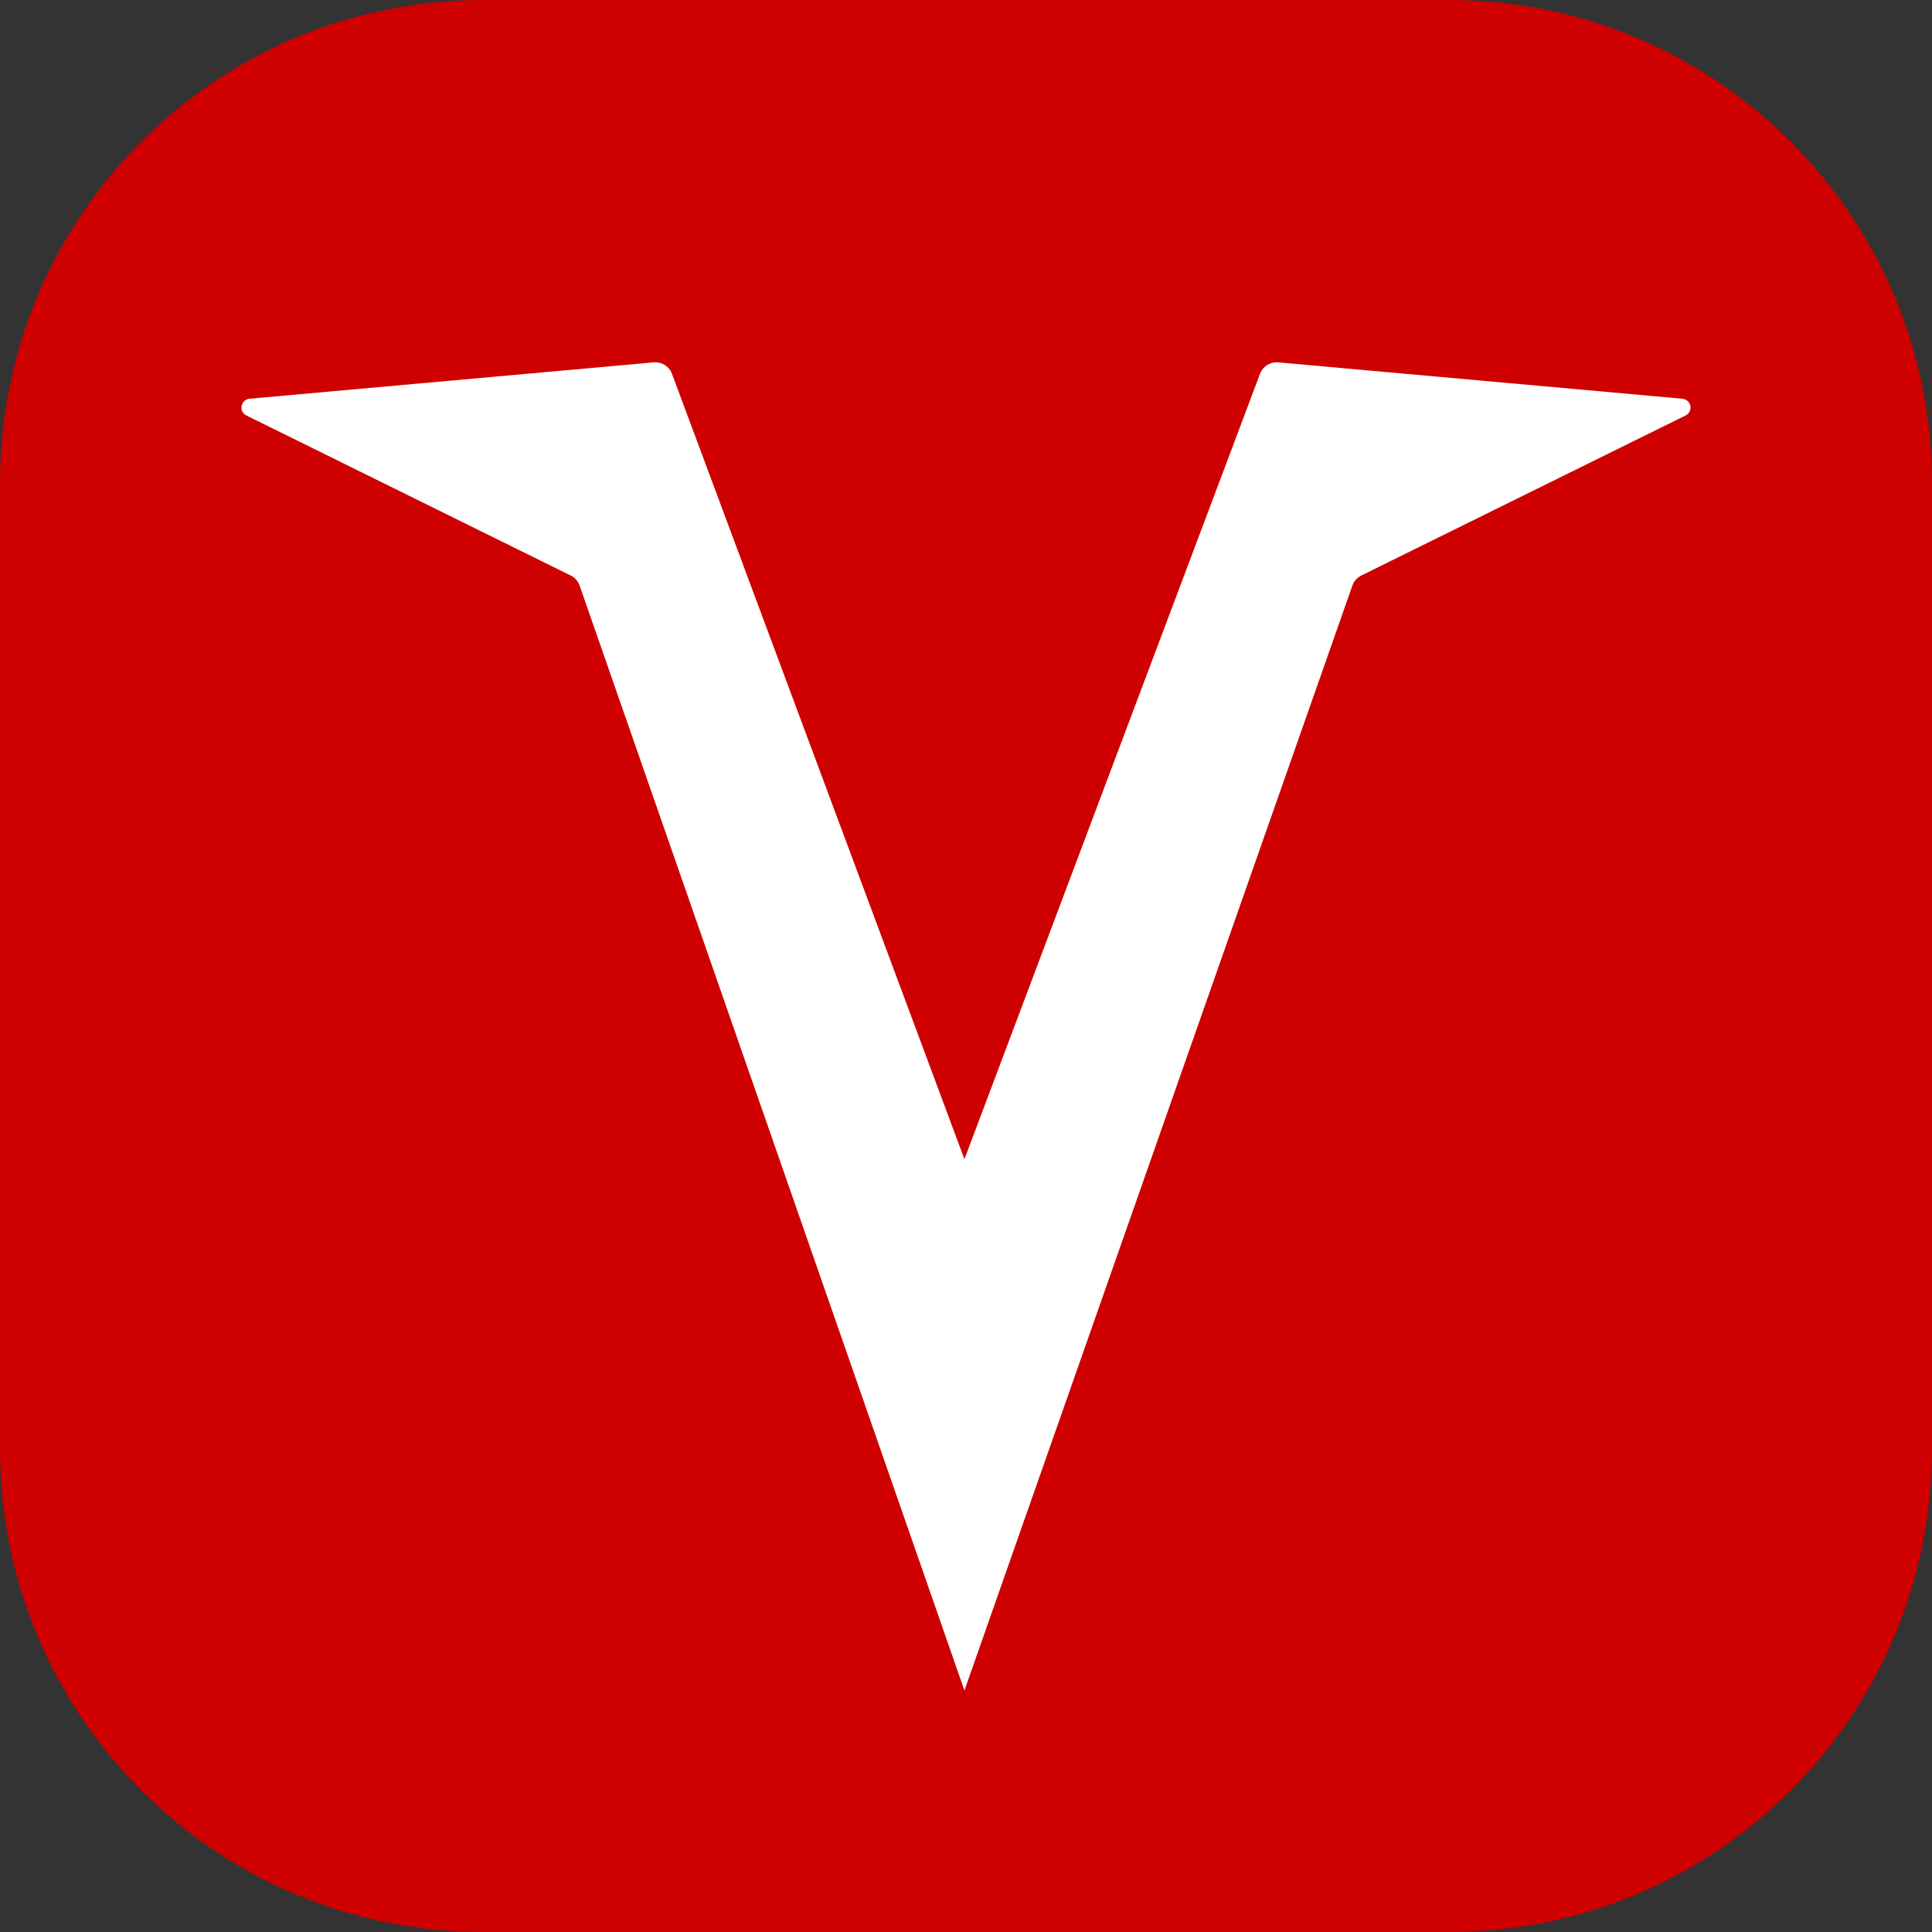 <svg width="16" height="16" viewBox="0 0 16 16" fill="none" xmlns="http://www.w3.org/2000/svg">
<rect x="0" y="0" width="16" height="16" fill="#333333" stroke="none"/>
<path d="M12 0H4C1.791 0 0 1.791 0 4V12C0 14.209 1.791 16 4 16H12C14.209 16 16 14.209 16 12V4C16 1.791 14.209 0 12 0Z" fill="#CE0000"/>
<path d="M7.987 14L11.2 4.849C11.213 4.813 11.239 4.783 11.274 4.766L13.959 3.441C14.026 3.408 14.007 3.309 13.932 3.302L10.588 3.001C10.522 2.995 10.46 3.032 10.436 3.093L7.987 9.6L5.564 3.093C5.54 3.032 5.478 2.995 5.412 3.001L2.068 3.302C1.993 3.309 1.974 3.408 2.041 3.441L4.726 4.766C4.761 4.783 4.787 4.813 4.8 4.849L7.987 14Z" fill="white"/>
</svg>
